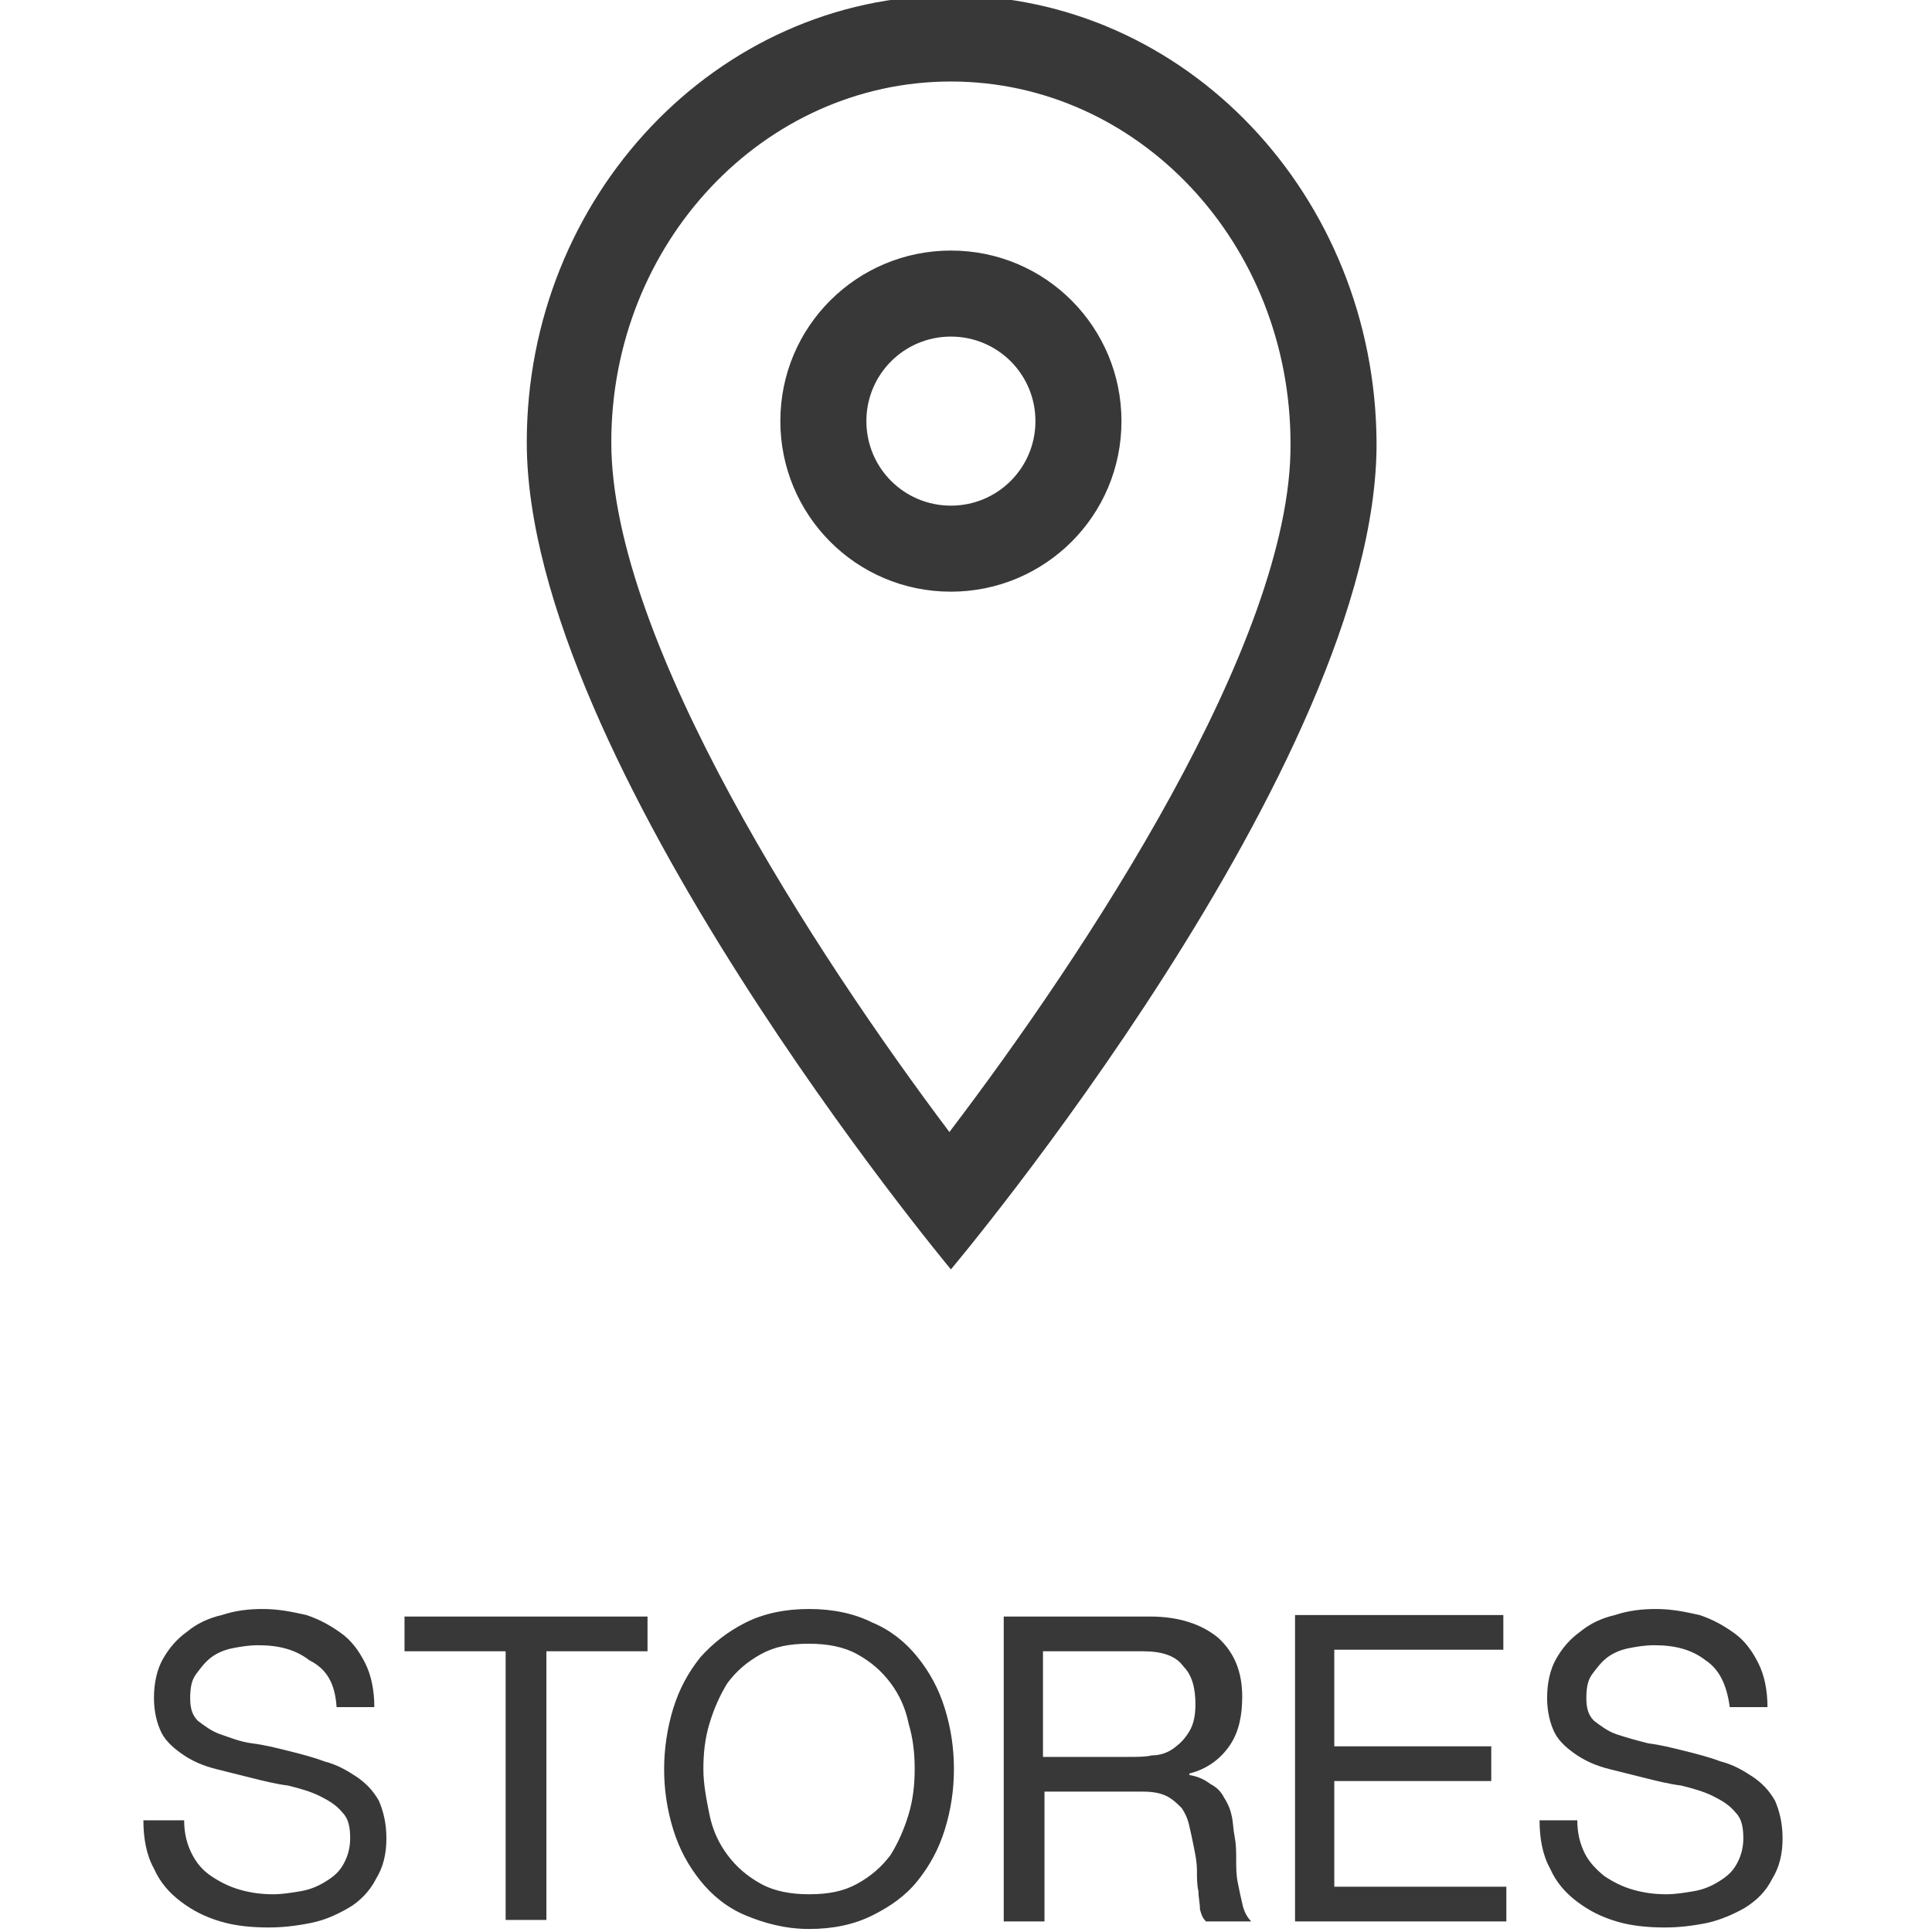 <?xml version="1.0" encoding="utf-8"?>
<!-- Generator: Adobe Illustrator 19.1.0, SVG Export Plug-In . SVG Version: 6.00 Build 0)  -->
<svg version="1.1" id="Layer_1" xmlns:sketch="http://www.bohemiancoding.com/sketch/ns"
	 xmlns="http://www.w3.org/2000/svg" xmlns:xlink="http://www.w3.org/1999/xlink" x="0px" y="0px" width="128px" height="128px"
	 viewBox="-88.5 1 128 128" style="enable-background:new -88.5 1 128 128;" xml:space="preserve">
<style type="text/css">
	.st0{fill:#383838;}
</style>
<title>Store Finder (Menu)</title>
<desc>Created with Sketch.</desc>
<g id="Iconography-Board" sketch:type="MSPage">
	<g id="Store-Finder-_x28_Menu_x29_" transform="translate(-96, -1405)" sketch:type="MSArtboardGroup">
		<g transform="translate(96, 1405)" sketch:type="MSLayerGroup">
			<path sketch:type="MSShapeGroup" class="st0" d="M-53.6,30.3c0,21.1,28.1,54.8,28.1,54.8S2.8,51.5,2.7,30.3
				C2.6,14-9.9,0.7-25.5,0.7C-41,0.7-53.6,14-53.6,30.3z M-25.5,6.4C-13.1,6.4-3,17.1-3,30.4c0.1,13.1-13.7,33.9-22.6,45.6
				C-34.4,64.3-48,43.5-48,30.3C-48,17.1-37.9,6.4-25.5,6.4 M-25.5,23.3c3.1,0,5.6,2.5,5.6,5.6c0,3.1-2.5,5.6-5.6,5.6
				c-3.1,0-5.6-2.5-5.6-5.6C-31.1,25.8-28.6,23.3-25.5,23.3L-25.5,23.3z M-25.5,17.6c-6.2,0-11.3,5-11.3,11.3
				c0,6.2,5,11.3,11.3,11.3c6.2,0,11.3-5,11.3-11.3C-14.2,22.7-19.2,17.6-25.5,17.6L-25.5,17.6z M-66.2,114.1h2.5
				c0-1.1-0.2-2.1-0.6-2.9c-0.4-0.8-0.9-1.5-1.6-2s-1.4-0.9-2.3-1.2c-0.9-0.2-1.8-0.4-2.9-0.4c-0.9,0-1.8,0.1-2.7,0.4
				c-0.9,0.2-1.7,0.6-2.3,1.1c-0.7,0.5-1.2,1.1-1.6,1.8c-0.4,0.7-0.6,1.6-0.6,2.6c0,0.9,0.2,1.7,0.5,2.3s0.9,1.1,1.5,1.5
				c0.6,0.4,1.3,0.7,2.1,0.9c0.8,0.2,1.6,0.4,2.4,0.6c0.8,0.2,1.6,0.4,2.4,0.5c0.8,0.2,1.5,0.4,2.1,0.7c0.6,0.3,1.1,0.6,1.5,1.1
				c0.4,0.4,0.5,1,0.5,1.7c0,0.7-0.2,1.3-0.5,1.8c-0.3,0.5-0.7,0.8-1.2,1.1c-0.5,0.3-1,0.5-1.6,0.6c-0.6,0.1-1.2,0.2-1.8,0.2
				c-0.8,0-1.5-0.1-2.2-0.3c-0.7-0.2-1.3-0.5-1.9-0.9s-1-0.9-1.3-1.5c-0.3-0.6-0.5-1.3-0.5-2.2H-79c0,1.2,0.2,2.3,0.7,3.2
				c0.4,0.9,1,1.6,1.8,2.2c0.8,0.6,1.6,1,2.6,1.3c1,0.3,2.1,0.4,3.2,0.4c0.9,0,1.8-0.1,2.8-0.3s1.8-0.6,2.5-1s1.4-1.1,1.8-1.9
				c0.5-0.8,0.7-1.7,0.7-2.7c0-1-0.2-1.8-0.5-2.5c-0.4-0.7-0.9-1.2-1.5-1.6c-0.6-0.4-1.3-0.8-2.1-1c-0.8-0.3-1.6-0.5-2.4-0.7
				c-0.8-0.2-1.6-0.4-2.4-0.5s-1.5-0.4-2.1-0.6c-0.6-0.2-1.1-0.6-1.5-0.9c-0.4-0.4-0.5-0.9-0.5-1.5c0-0.7,0.1-1.2,0.4-1.6
				c0.3-0.4,0.6-0.8,1-1.1c0.4-0.3,0.9-0.5,1.4-0.6c0.5-0.1,1.1-0.2,1.7-0.2c1.4,0,2.5,0.3,3.4,1C-66.8,111.6-66.3,112.6-66.2,114.1
				L-66.2,114.1z M-55,110.4v17.8h2.7v-17.8h6.7v-2.3h-16.1v2.3H-55z M-41.9,118.2c0-1,0.1-2,0.4-3c0.3-1,0.7-1.9,1.2-2.7
				c0.6-0.8,1.3-1.4,2.2-1.9c0.9-0.5,1.9-0.7,3.2-0.7c1.2,0,2.3,0.2,3.2,0.7c0.9,0.5,1.6,1.1,2.2,1.9c0.6,0.8,1,1.7,1.2,2.7
				c0.3,1,0.4,2,0.4,3c0,1-0.1,2-0.4,3c-0.3,1-0.7,1.9-1.2,2.7c-0.6,0.8-1.3,1.4-2.2,1.9c-0.9,0.5-1.9,0.7-3.2,0.7
				c-1.2,0-2.3-0.2-3.2-0.7c-0.9-0.5-1.6-1.1-2.2-1.9c-0.6-0.8-1-1.7-1.2-2.7C-41.7,120.2-41.9,119.2-41.9,118.2L-41.9,118.2z
				 M-44.5,118.2c0,1.4,0.2,2.7,0.6,4c0.4,1.3,1,2.4,1.8,3.4c0.8,1,1.8,1.8,3,2.3s2.6,0.9,4.2,0.9s3-0.3,4.2-0.9
				c1.2-0.6,2.2-1.3,3-2.3c0.8-1,1.4-2.1,1.8-3.4c0.4-1.3,0.6-2.6,0.6-4c0-1.4-0.2-2.7-0.6-4c-0.4-1.3-1-2.4-1.8-3.4
				c-0.8-1-1.8-1.8-3-2.3c-1.2-0.6-2.6-0.9-4.2-0.9s-3,0.3-4.2,0.9c-1.2,0.6-2.2,1.4-3,2.3c-0.8,1-1.4,2.1-1.8,3.4
				C-44.3,115.5-44.5,116.9-44.5,118.2L-44.5,118.2z M-22,108.2v20.1h2.7v-8.6h6.5c0.7,0,1.2,0.1,1.6,0.3c0.4,0.2,0.7,0.5,1,0.8
				c0.2,0.3,0.4,0.7,0.5,1.2c0.1,0.4,0.2,0.9,0.3,1.4c0.1,0.5,0.2,1,0.2,1.5s0,1,0.1,1.4c0,0.4,0.1,0.8,0.1,1.2
				c0.1,0.4,0.2,0.6,0.4,0.8h3c-0.3-0.3-0.5-0.7-0.6-1.2c-0.1-0.4-0.2-0.9-0.3-1.4c-0.1-0.5-0.1-1-0.1-1.5c0-0.5,0-1-0.1-1.5
				c-0.1-0.5-0.1-1-0.2-1.4c-0.1-0.5-0.3-0.9-0.5-1.2c-0.2-0.4-0.5-0.7-0.9-0.9c-0.4-0.3-0.8-0.5-1.4-0.6v-0.1
				c1.2-0.3,2.1-1,2.7-1.9c0.6-0.9,0.8-2,0.8-3.2c0-1.6-0.5-2.9-1.6-3.9c-1.1-0.9-2.6-1.4-4.5-1.4H-22z M-13.8,117.4h-5.6v-7h6.6
				c1.3,0,2.2,0.3,2.7,1c0.6,0.6,0.8,1.5,0.8,2.5c0,0.7-0.1,1.3-0.4,1.8c-0.3,0.5-0.6,0.8-1,1.1c-0.4,0.3-0.9,0.5-1.5,0.5
				C-12.6,117.4-13.1,117.4-13.8,117.4L-13.8,117.4z M-2.7,108.2v20.1h14V126H-0.1v-7h10.4v-2.3H-0.1v-6.4h11.2v-2.3H-2.7z
				 M26.1,114.1h2.5c0-1.1-0.2-2.1-0.6-2.9c-0.4-0.8-0.9-1.5-1.6-2s-1.4-0.9-2.3-1.2c-0.9-0.2-1.8-0.4-2.9-0.4
				c-0.9,0-1.8,0.1-2.7,0.4c-0.9,0.2-1.7,0.6-2.3,1.1c-0.7,0.5-1.2,1.1-1.6,1.8c-0.4,0.7-0.6,1.6-0.6,2.6c0,0.9,0.2,1.7,0.5,2.3
				s0.9,1.1,1.5,1.5c0.6,0.4,1.3,0.7,2.1,0.9c0.8,0.2,1.6,0.4,2.4,0.6c0.8,0.2,1.6,0.4,2.4,0.5c0.8,0.2,1.5,0.4,2.1,0.7
				c0.6,0.3,1.1,0.6,1.5,1.1c0.4,0.4,0.5,1,0.5,1.7c0,0.7-0.2,1.3-0.5,1.8c-0.3,0.5-0.7,0.8-1.2,1.1c-0.5,0.3-1,0.5-1.6,0.6
				c-0.6,0.1-1.2,0.2-1.8,0.2c-0.8,0-1.5-0.1-2.2-0.3c-0.7-0.2-1.3-0.5-1.9-0.9c-0.5-0.4-1-0.9-1.3-1.5c-0.3-0.6-0.5-1.3-0.5-2.2
				h-2.5c0,1.2,0.2,2.3,0.7,3.2c0.4,0.9,1,1.6,1.8,2.2c0.8,0.6,1.6,1,2.6,1.3c1,0.3,2.1,0.4,3.2,0.4c0.9,0,1.8-0.1,2.8-0.3
				c0.9-0.2,1.8-0.6,2.5-1c0.8-0.5,1.4-1.1,1.8-1.9c0.5-0.8,0.7-1.7,0.7-2.7c0-1-0.2-1.8-0.5-2.5c-0.4-0.7-0.9-1.2-1.5-1.6
				c-0.6-0.4-1.3-0.8-2.1-1c-0.8-0.3-1.6-0.5-2.4-0.7c-0.8-0.2-1.6-0.4-2.4-0.5c-0.8-0.2-1.5-0.4-2.1-0.6c-0.6-0.2-1.1-0.6-1.5-0.9
				c-0.4-0.4-0.5-0.9-0.5-1.5c0-0.7,0.1-1.2,0.4-1.6c0.3-0.4,0.6-0.8,1-1.1s0.9-0.5,1.4-0.6c0.5-0.1,1.1-0.2,1.7-0.2
				c1.4,0,2.5,0.3,3.4,1C25.4,111.6,25.9,112.6,26.1,114.1L26.1,114.1z"/>
		</g>
	</g>
</g>
</svg>
